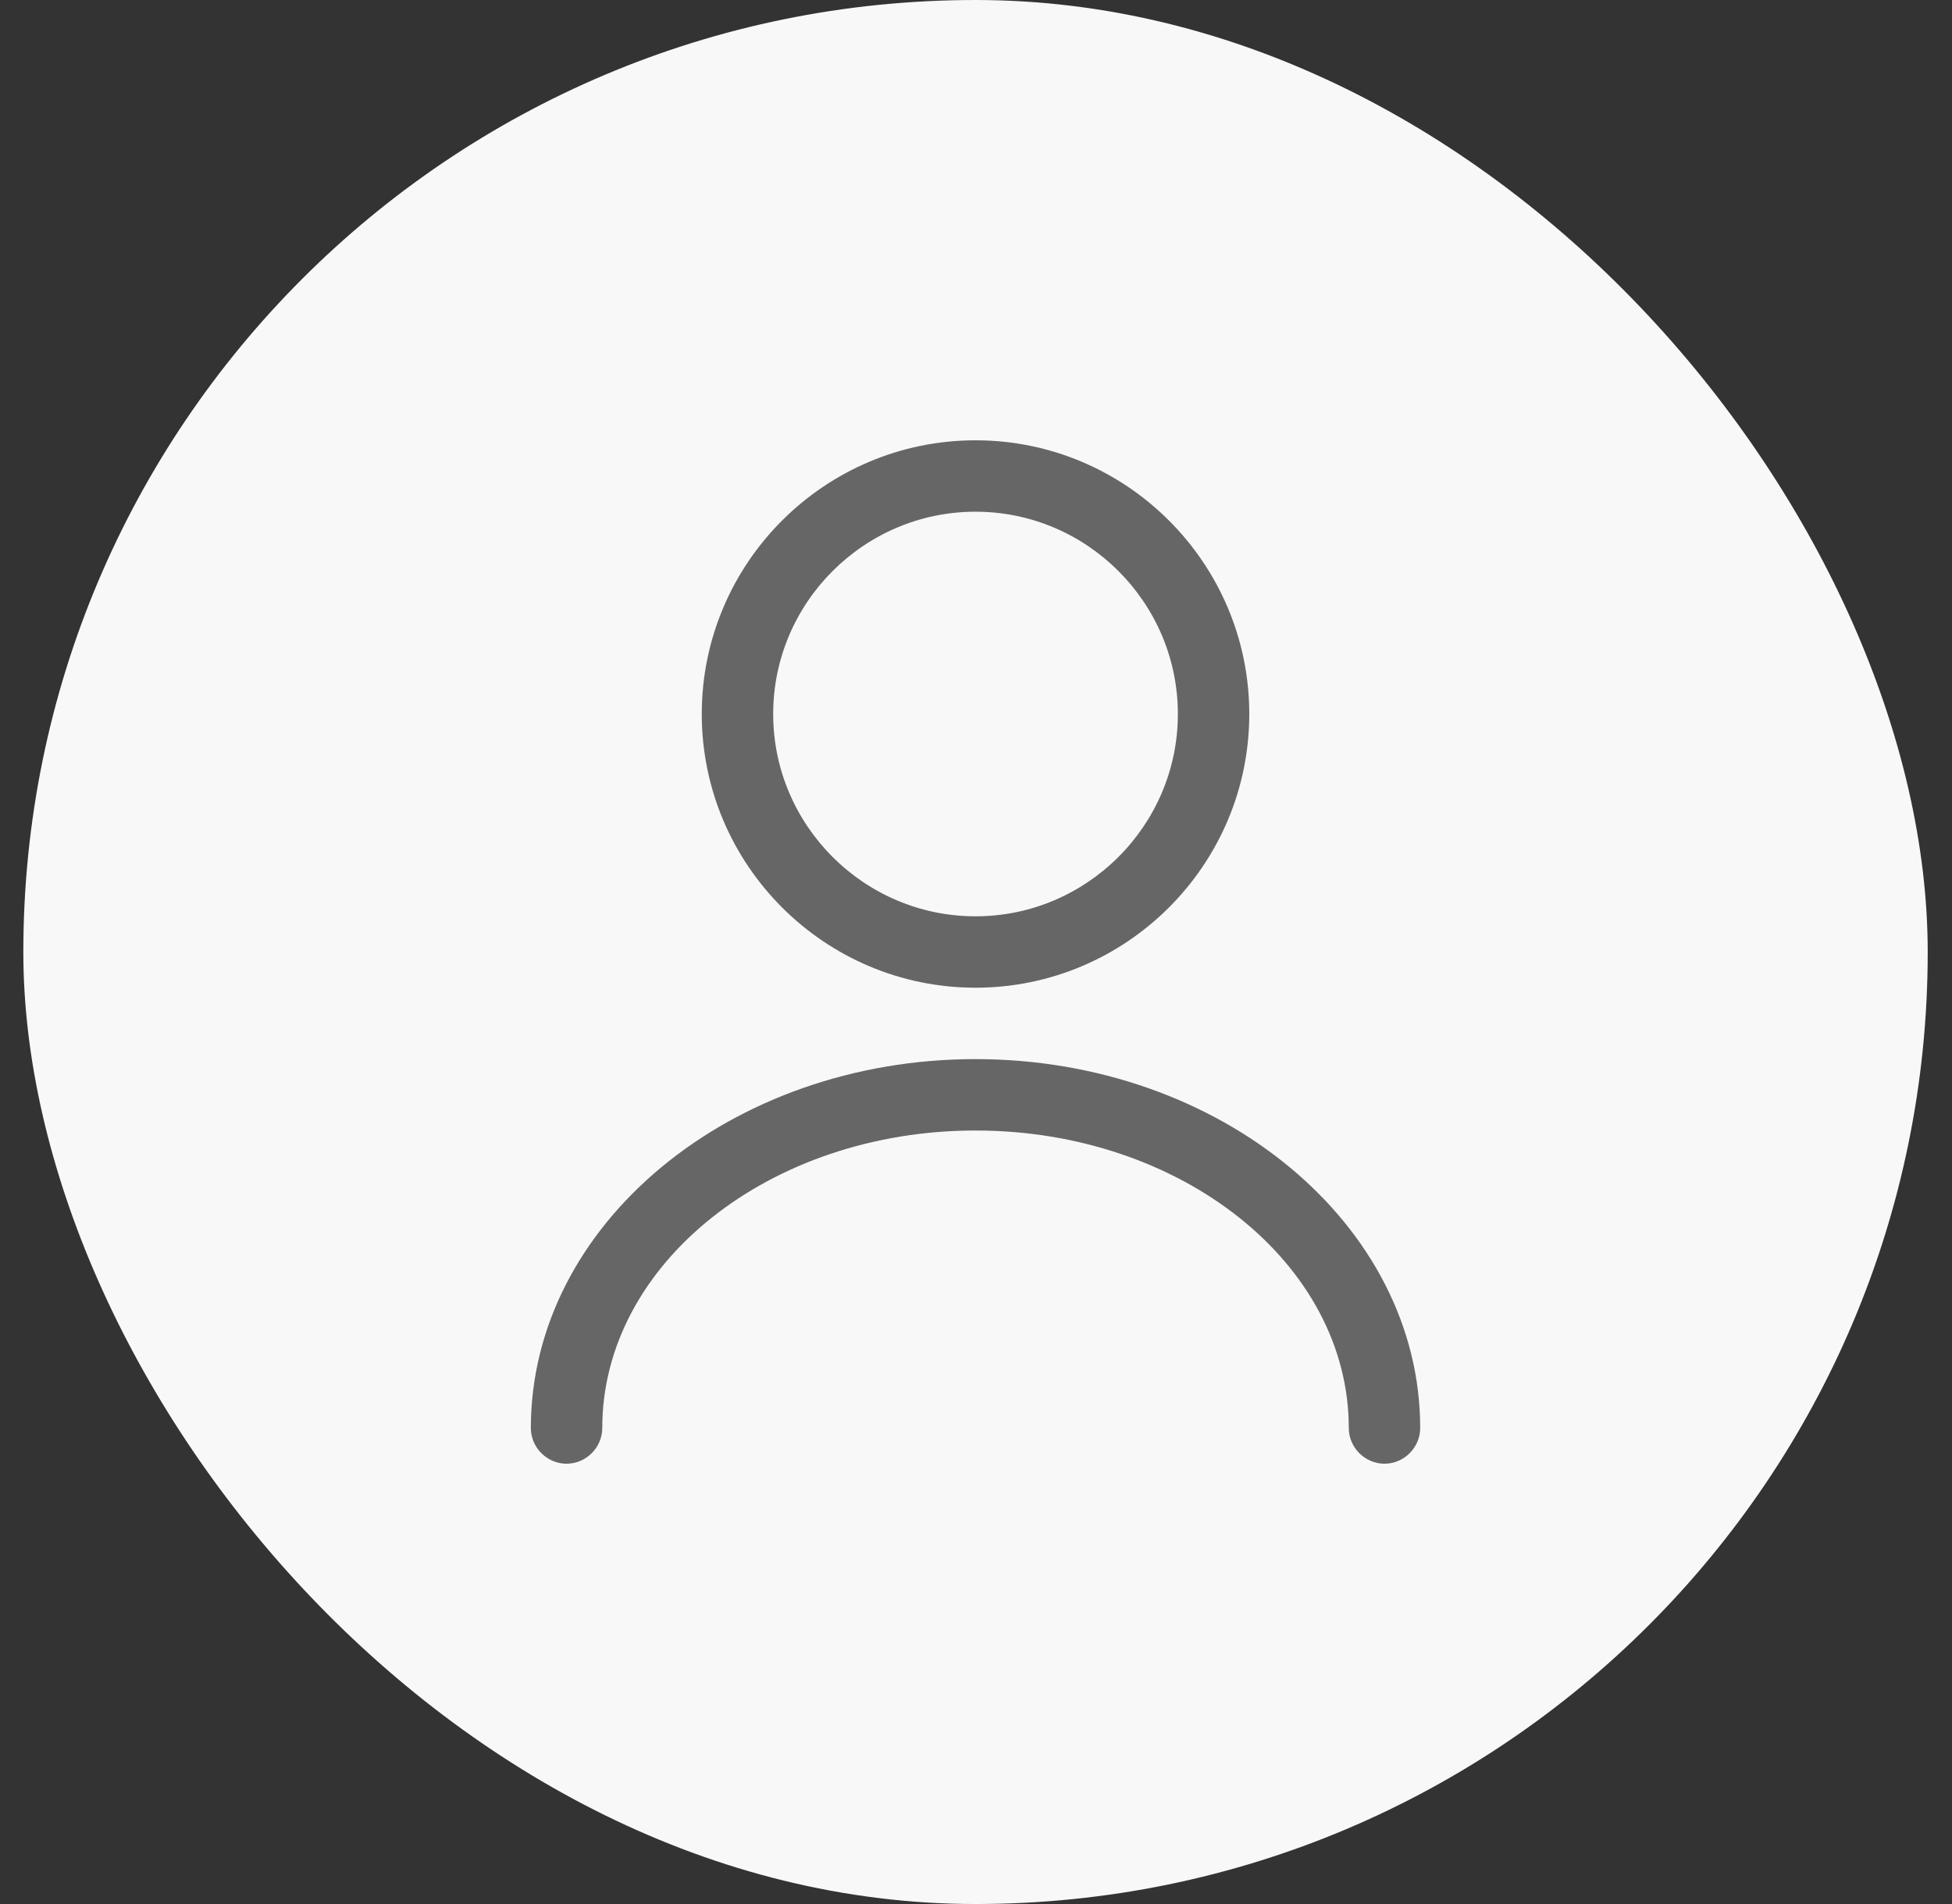 <svg width="41" height="40" viewBox="0 0 41 40" fill="none" xmlns="http://www.w3.org/2000/svg">
<rect x="0" y="0" width="41" height="40" fill="#333333" stroke="none"/>
<rect x="0.49" width="40" height="40" rx="20" fill="#F8F8F8"/>
<path d="M20.49 20.75C17.32 20.75 14.74 18.17 14.74 15C14.74 11.83 17.32 9.25 20.49 9.25C23.66 9.25 26.24 11.83 26.24 15C26.24 18.17 23.66 20.75 20.49 20.75ZM20.49 10.75C18.15 10.75 16.24 12.66 16.24 15C16.24 17.34 18.15 19.25 20.49 19.25C22.83 19.25 24.74 17.34 24.74 15C24.74 12.66 22.83 10.75 20.49 10.75Z" fill="#666666"/>
<path d="M29.08 30.75C28.67 30.75 28.33 30.41 28.33 30C28.33 26.55 24.81 23.75 20.49 23.75C16.17 23.75 12.65 26.55 12.65 30C12.65 30.41 12.31 30.75 11.9 30.75C11.49 30.75 11.15 30.41 11.15 30C11.15 25.73 15.34 22.25 20.49 22.25C25.64 22.25 29.83 25.73 29.83 30C29.83 30.41 29.49 30.75 29.08 30.75Z" fill="#666666"/>
</svg>

